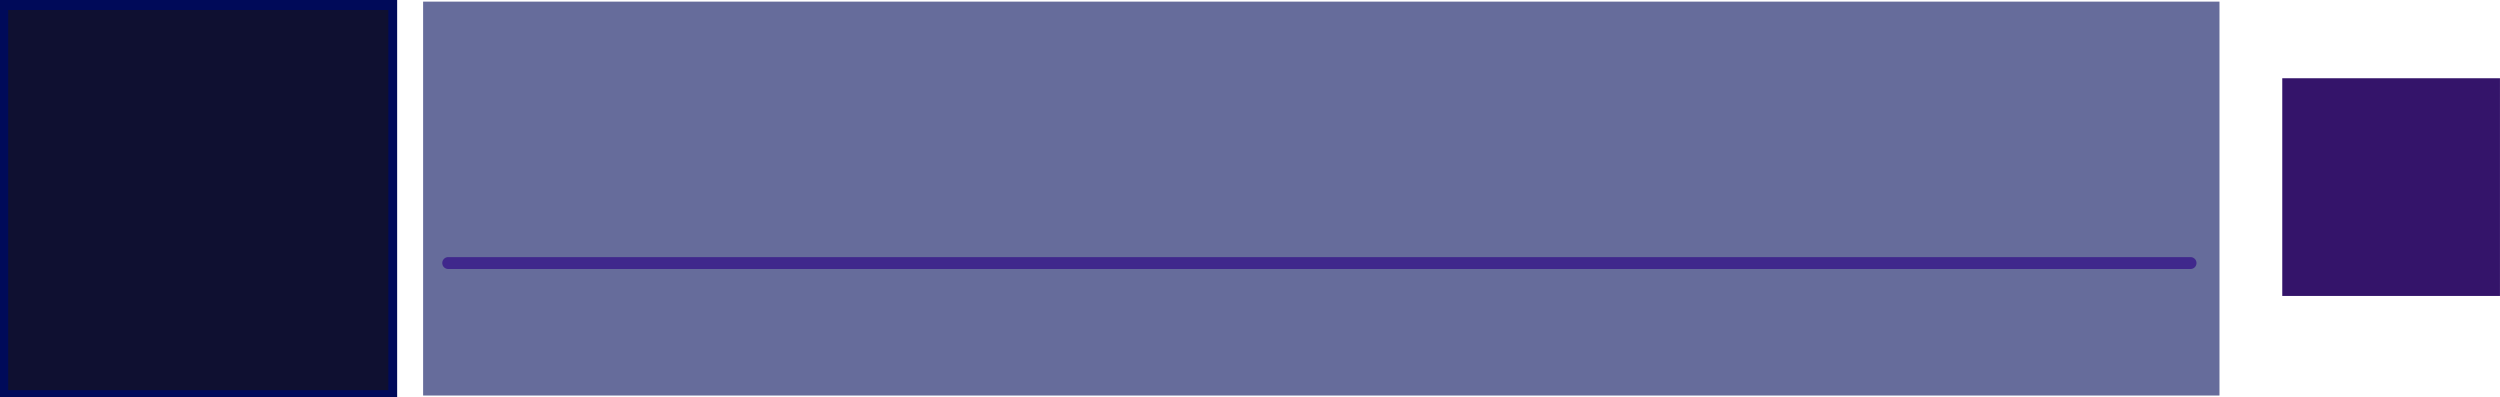 <svg xmlns="http://www.w3.org/2000/svg" viewBox="0 0 631.62 100.34"><defs><style>.cls-1{fill:#34146a;}.cls-2,.cls-3{fill:#000a59;}.cls-2{opacity:0.6;}.cls-4{fill:#0f1031;}.cls-5{fill:#40288c;}.cls-6{fill:none;stroke:#40288c;stroke-miterlimit:10;}</style></defs><title>Asset 41</title><g id="Layer_2" data-name="Layer 2"><g id="Sneak_Diary" data-name="Sneak Diary"><g id="Layer_14" data-name="Layer 14"><rect class="cls-1" x="576.61" y="19.77" width="55" height="55"/><rect class="cls-2" x="106.9" y="0.41" width="453.85" height="99.52"/><rect class="cls-3" width="100.34" height="100.34"/><rect class="cls-4" x="2.07" y="2.53" width="96.04" height="96.04"/><path class="cls-5" d="M112.24,66.46a1,1,0,0,0,1,1h440.2a1,1,0,0,0,0-2H113.24a1,1,0,0,0-1,1Z"/><path class="cls-6" d="M112.24,66.46a1,1,0,0,0,1,1h440.2a1,1,0,0,0,0-2H113.24a1,1,0,0,0-1,1Z"/></g></g></g></svg>